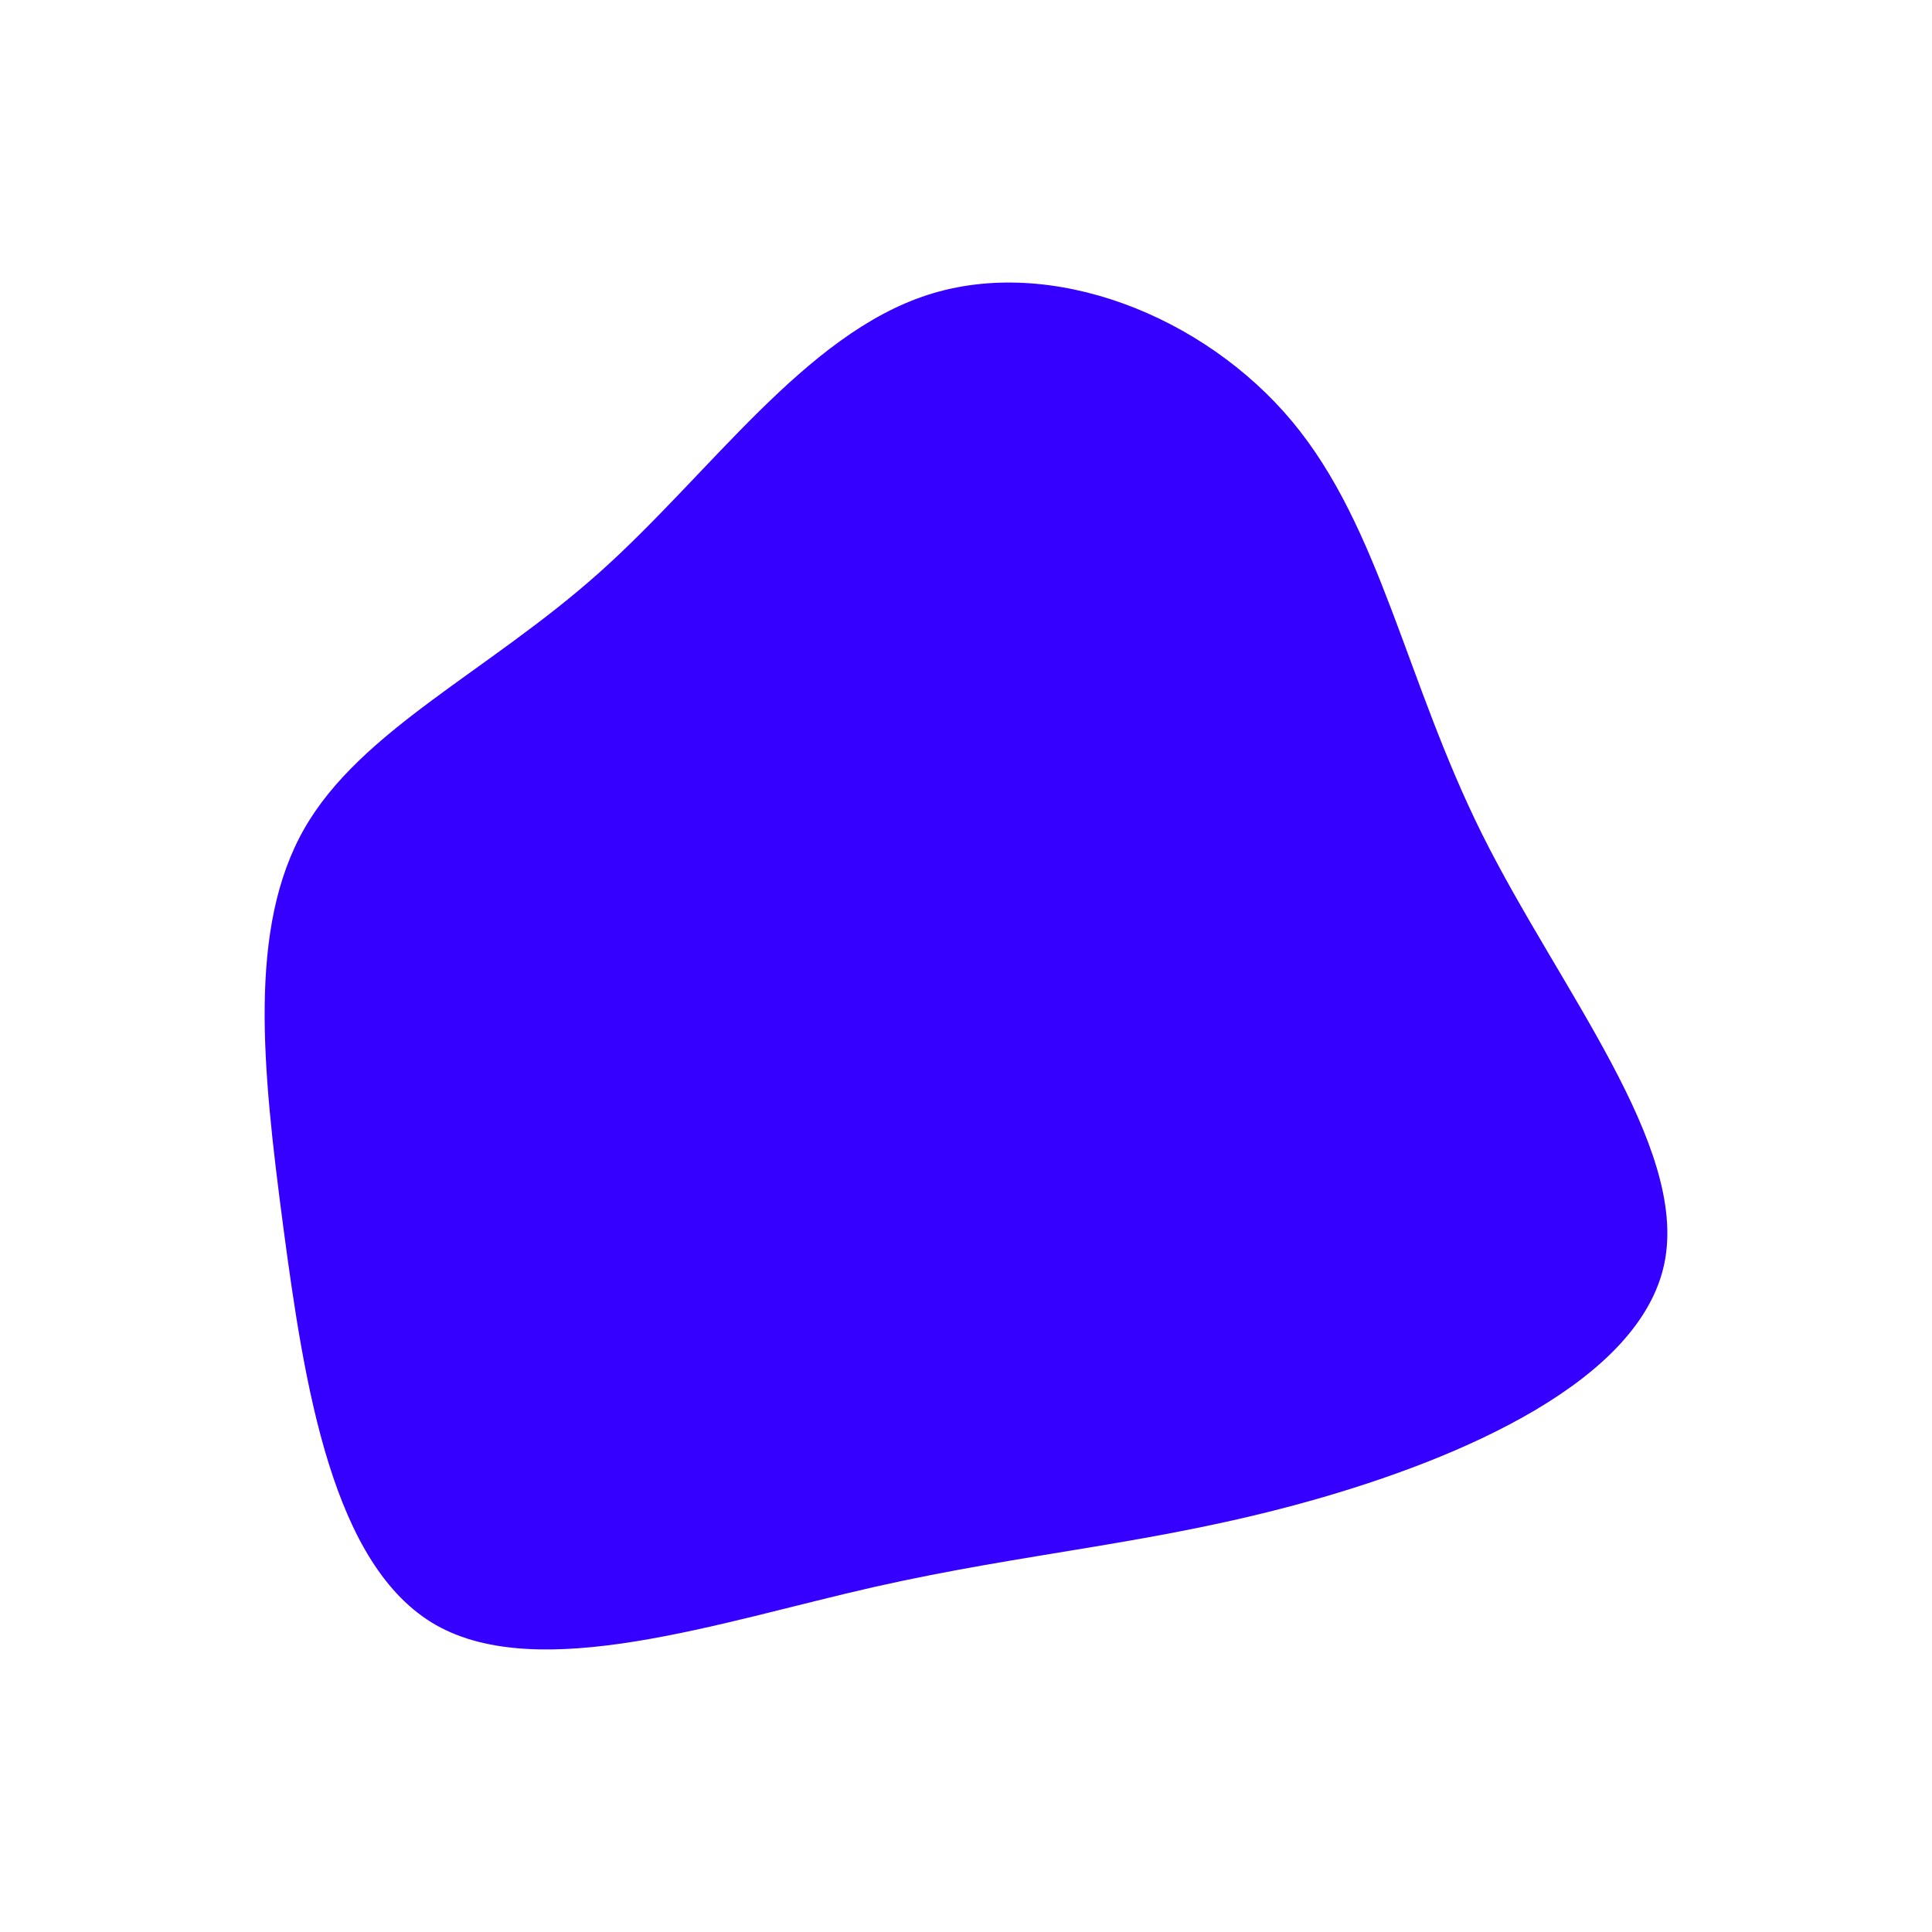 <svg id="visual" viewBox="0 0 900 900" width="900" height="900" xmlns="http://www.w3.org/2000/svg" xmlns:xlink="http://www.w3.org/1999/xlink" version="1.1"><g transform="translate(418.847 467.841)"><path d="M183.1 -271.5C224.3 -222 235.8 -151.2 271.6 -79.2C307.5 -7.2 367.7 65.9 356.5 120.6C345.3 175.2 262.6 211.4 191.2 231.4C119.9 251.4 60 255.2 -11.9 271.5C-83.7 287.8 -167.3 316.6 -215.7 289.2C-264 261.7 -277 178 -286.9 103.6C-296.7 29.3 -303.4 -35.7 -277.1 -81.8C-250.8 -127.8 -191.5 -154.9 -139.8 -201C-88.2 -247 -44.1 -312 13.4 -330.5C70.9 -349 141.9 -320.9 183.1 -271.5" fill="#3500ff"></path></g></svg>